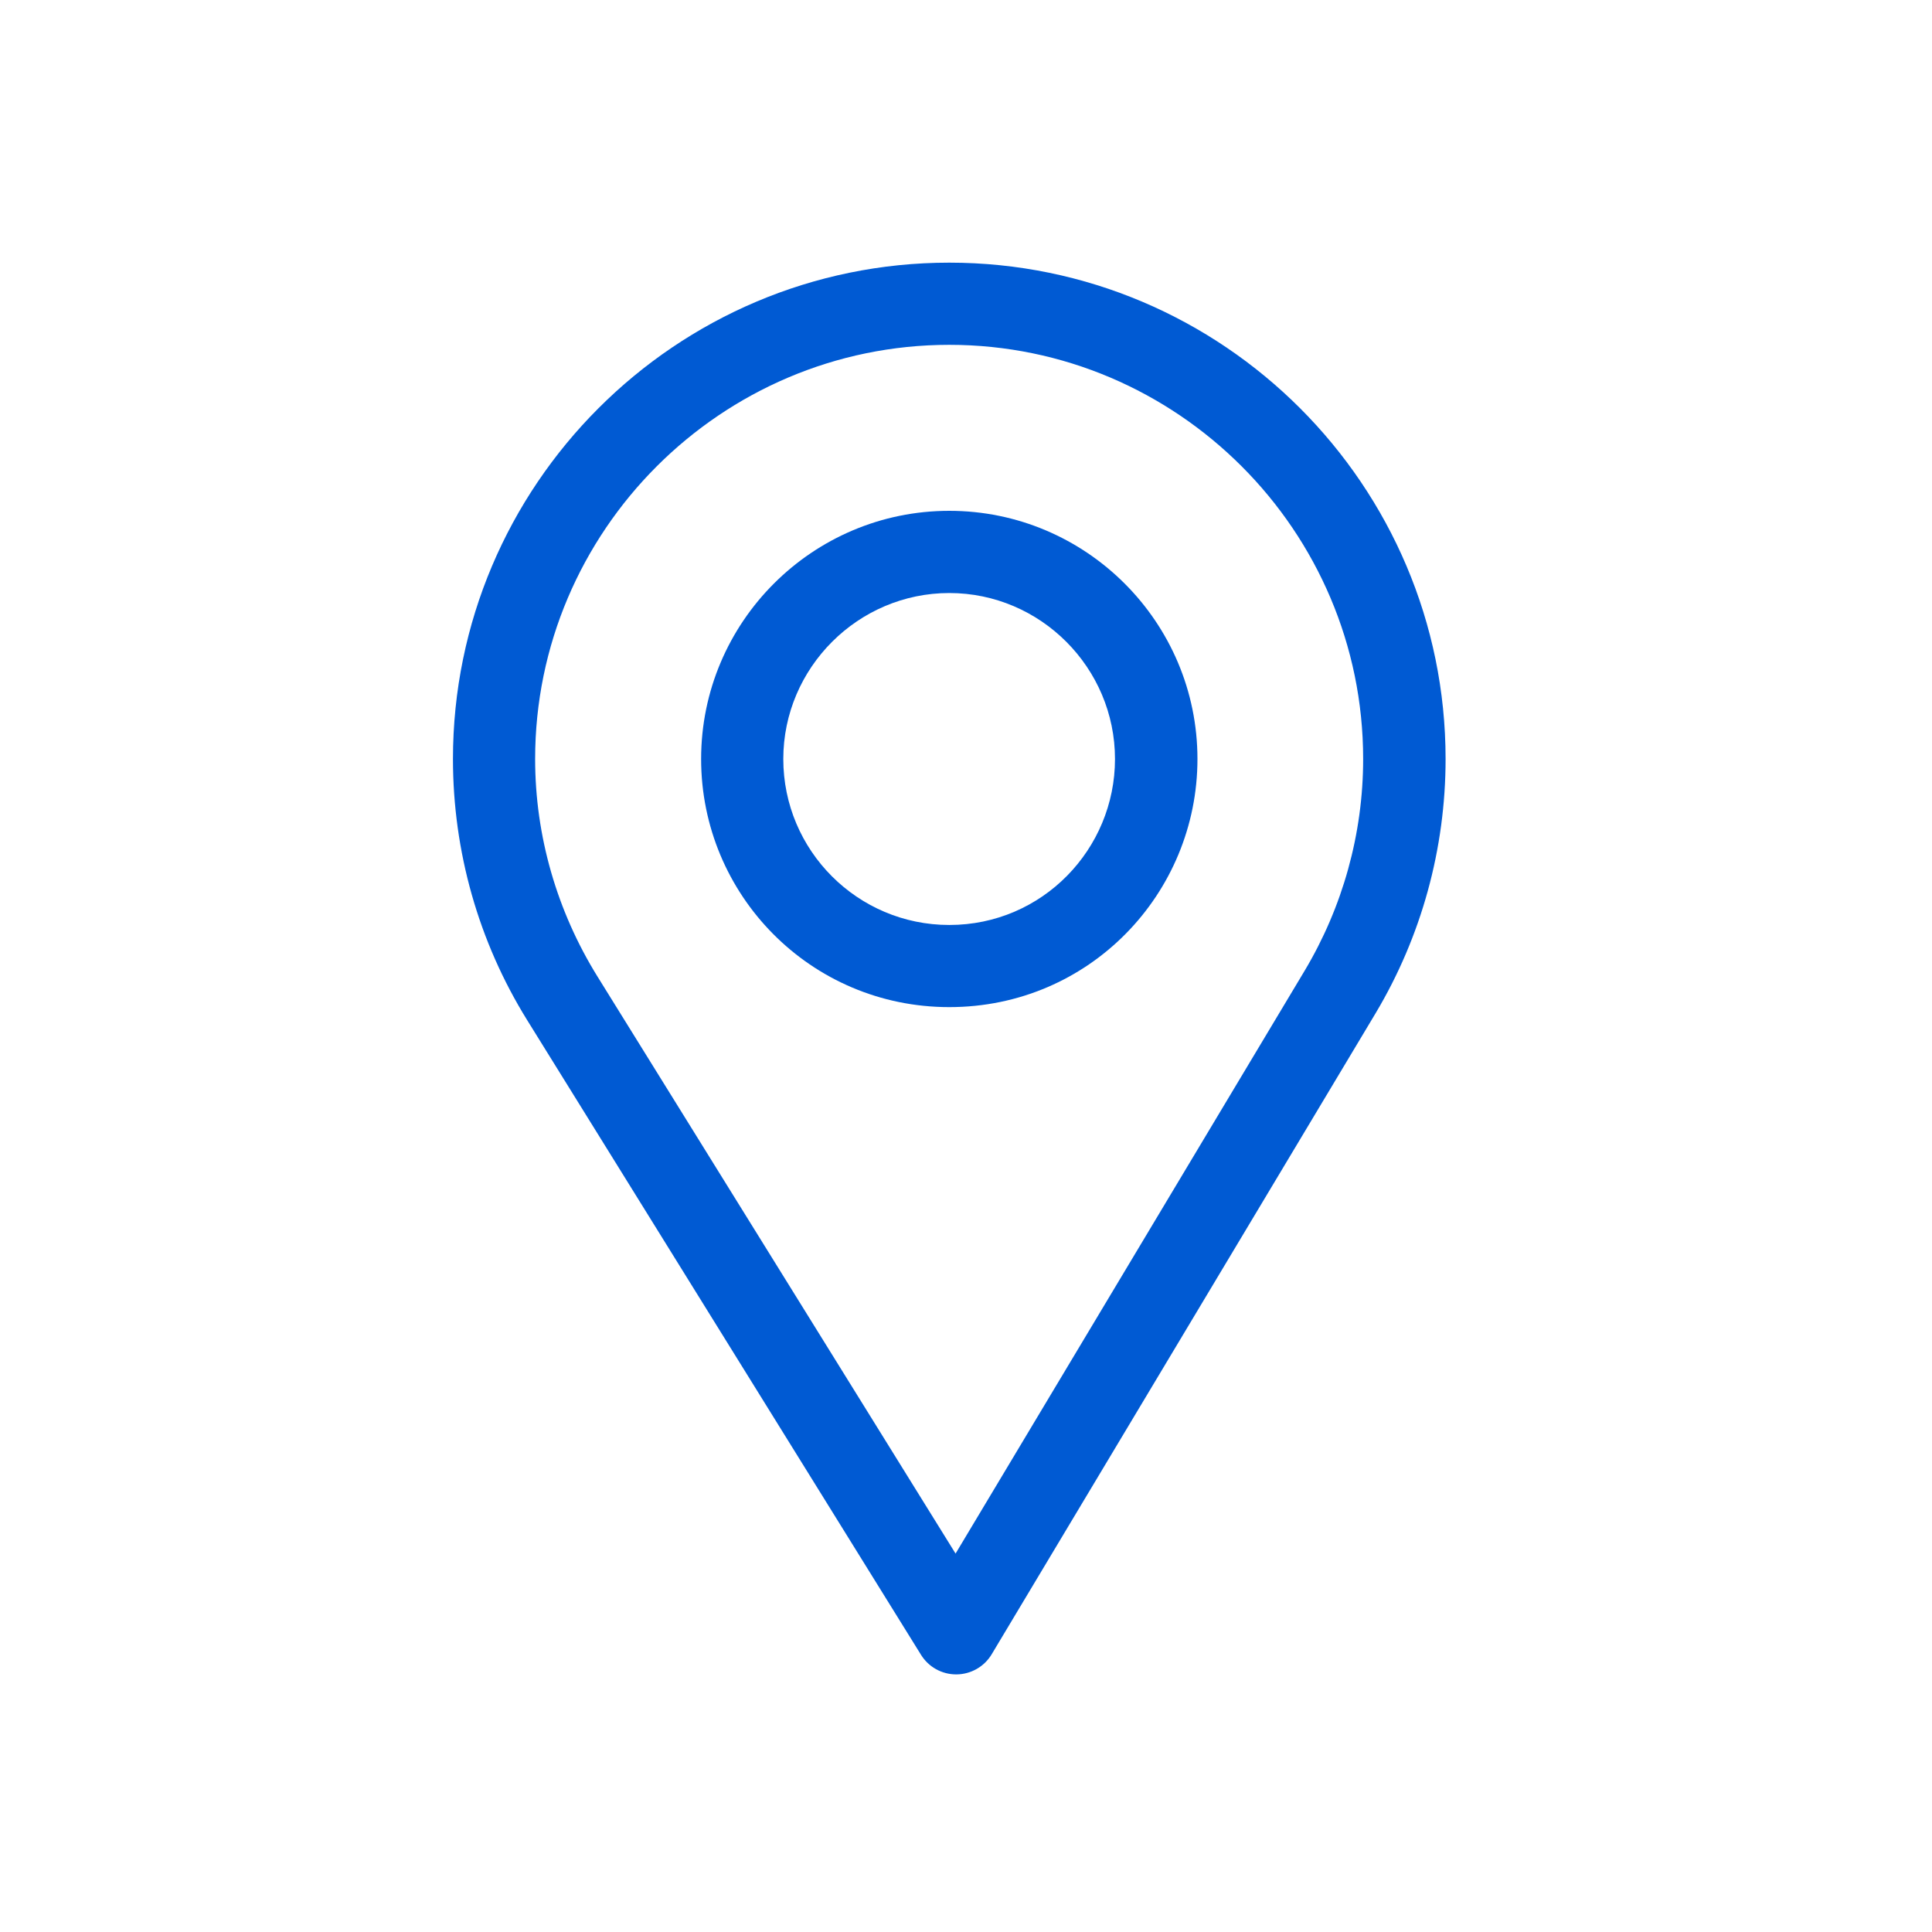 <?xml version="1.0" encoding="utf-8"?>
<!-- Generator: Adobe Illustrator 16.0.0, SVG Export Plug-In . SVG Version: 6.00 Build 0)  -->
<!DOCTYPE svg PUBLIC "-//W3C//DTD SVG 1.1//EN" "http://www.w3.org/Graphics/SVG/1.1/DTD/svg11.dtd">
<svg version="1.1" xmlns="http://www.w3.org/2000/svg" xmlns:xlink="http://www.w3.org/1999/xlink" x="0px" y="0px" width="60px"
	 height="60px" viewBox="0 0 60 60" enable-background="new 0 0 60 60" xml:space="preserve">
<g id="Capa_1" display="none" opacity="0.42">
	<g display="inline">
		<rect x="0.125" y="0.125" fill="#FFFFFF" width="59.75" height="59.75"/>
		<path fill="#FF151F" d="M59.75,0.25v59.5H0.25V0.25H59.75 M60,0H0v60h60V0L60,0z"/>
	</g>
	<g display="inline">
		<rect x="7.625" y="7.625" fill="#FFFFFF" width="44.75" height="44.75"/>
		<path fill="#FF151F" d="M52.25,7.75v44.5H7.75V7.75H52.25 M52.5,7.5h-45v45h45V7.5L52.5,7.5z"/>
	</g>
	<g display="inline">
		<path fill="#FFFFFF" d="M30,52.375C17.662,52.375,7.625,42.338,7.625,30S17.662,7.625,30,7.625S52.375,17.662,52.375,30
			S42.338,52.375,30,52.375z"/>
		<path fill="#FF151F" d="M30,7.75c12.269,0,22.25,9.981,22.25,22.25S42.269,52.25,30,52.25S7.75,42.269,7.75,30
			S17.731,7.75,30,7.75 M30,7.5L30,7.5C17.574,7.5,7.5,17.573,7.5,30l0,0c0,12.427,10.074,22.5,22.5,22.5l0,0
			c12.426,0,22.5-10.073,22.5-22.5l0,0C52.5,17.573,42.426,7.5,30,7.5L30,7.5z"/>
	</g>
</g>
<g id="Capa_2">
	<g>
		<g>
			<g>
				<path fill="#005AD3" d="M29.481,8.157c-8.499,0-15.414,6.915-15.414,15.414c0,2.871,0.795,5.674,2.301,8.104l12.235,19.717
					C28.838,51.771,29.25,52,29.695,52c0.003,0,0.007,0,0.01,0c0.448-0.004,0.862-0.24,1.092-0.624L42.72,31.468
					c1.422-2.38,2.174-5.11,2.174-7.896C44.894,15.072,37.979,8.157,29.481,8.157z M40.516,30.148l-10.84,18.1L18.552,30.322
					c-1.253-2.023-1.933-4.358-1.933-6.751c0-7.083,5.779-12.862,12.862-12.862c7.082,0,12.853,5.779,12.853,12.862
					C42.334,25.894,41.699,28.168,40.516,30.148z"/>
			</g>
		</g>
		<g>
			<g>
				<path fill="#005AD3" d="M29.481,15.864c-4.25,0-7.707,3.457-7.707,7.707c0,4.222,3.401,7.706,7.707,7.706
					c4.359,0,7.707-3.53,7.707-7.706C37.188,19.321,33.73,15.864,29.481,15.864z M29.481,28.726c-2.848,0-5.155-2.314-5.155-5.154
					c0-2.833,2.322-5.155,5.155-5.155s5.146,2.322,5.146,5.155C34.627,26.369,32.374,28.726,29.481,28.726z"/>
			</g>
		</g>
	</g>
</g>
</svg>
